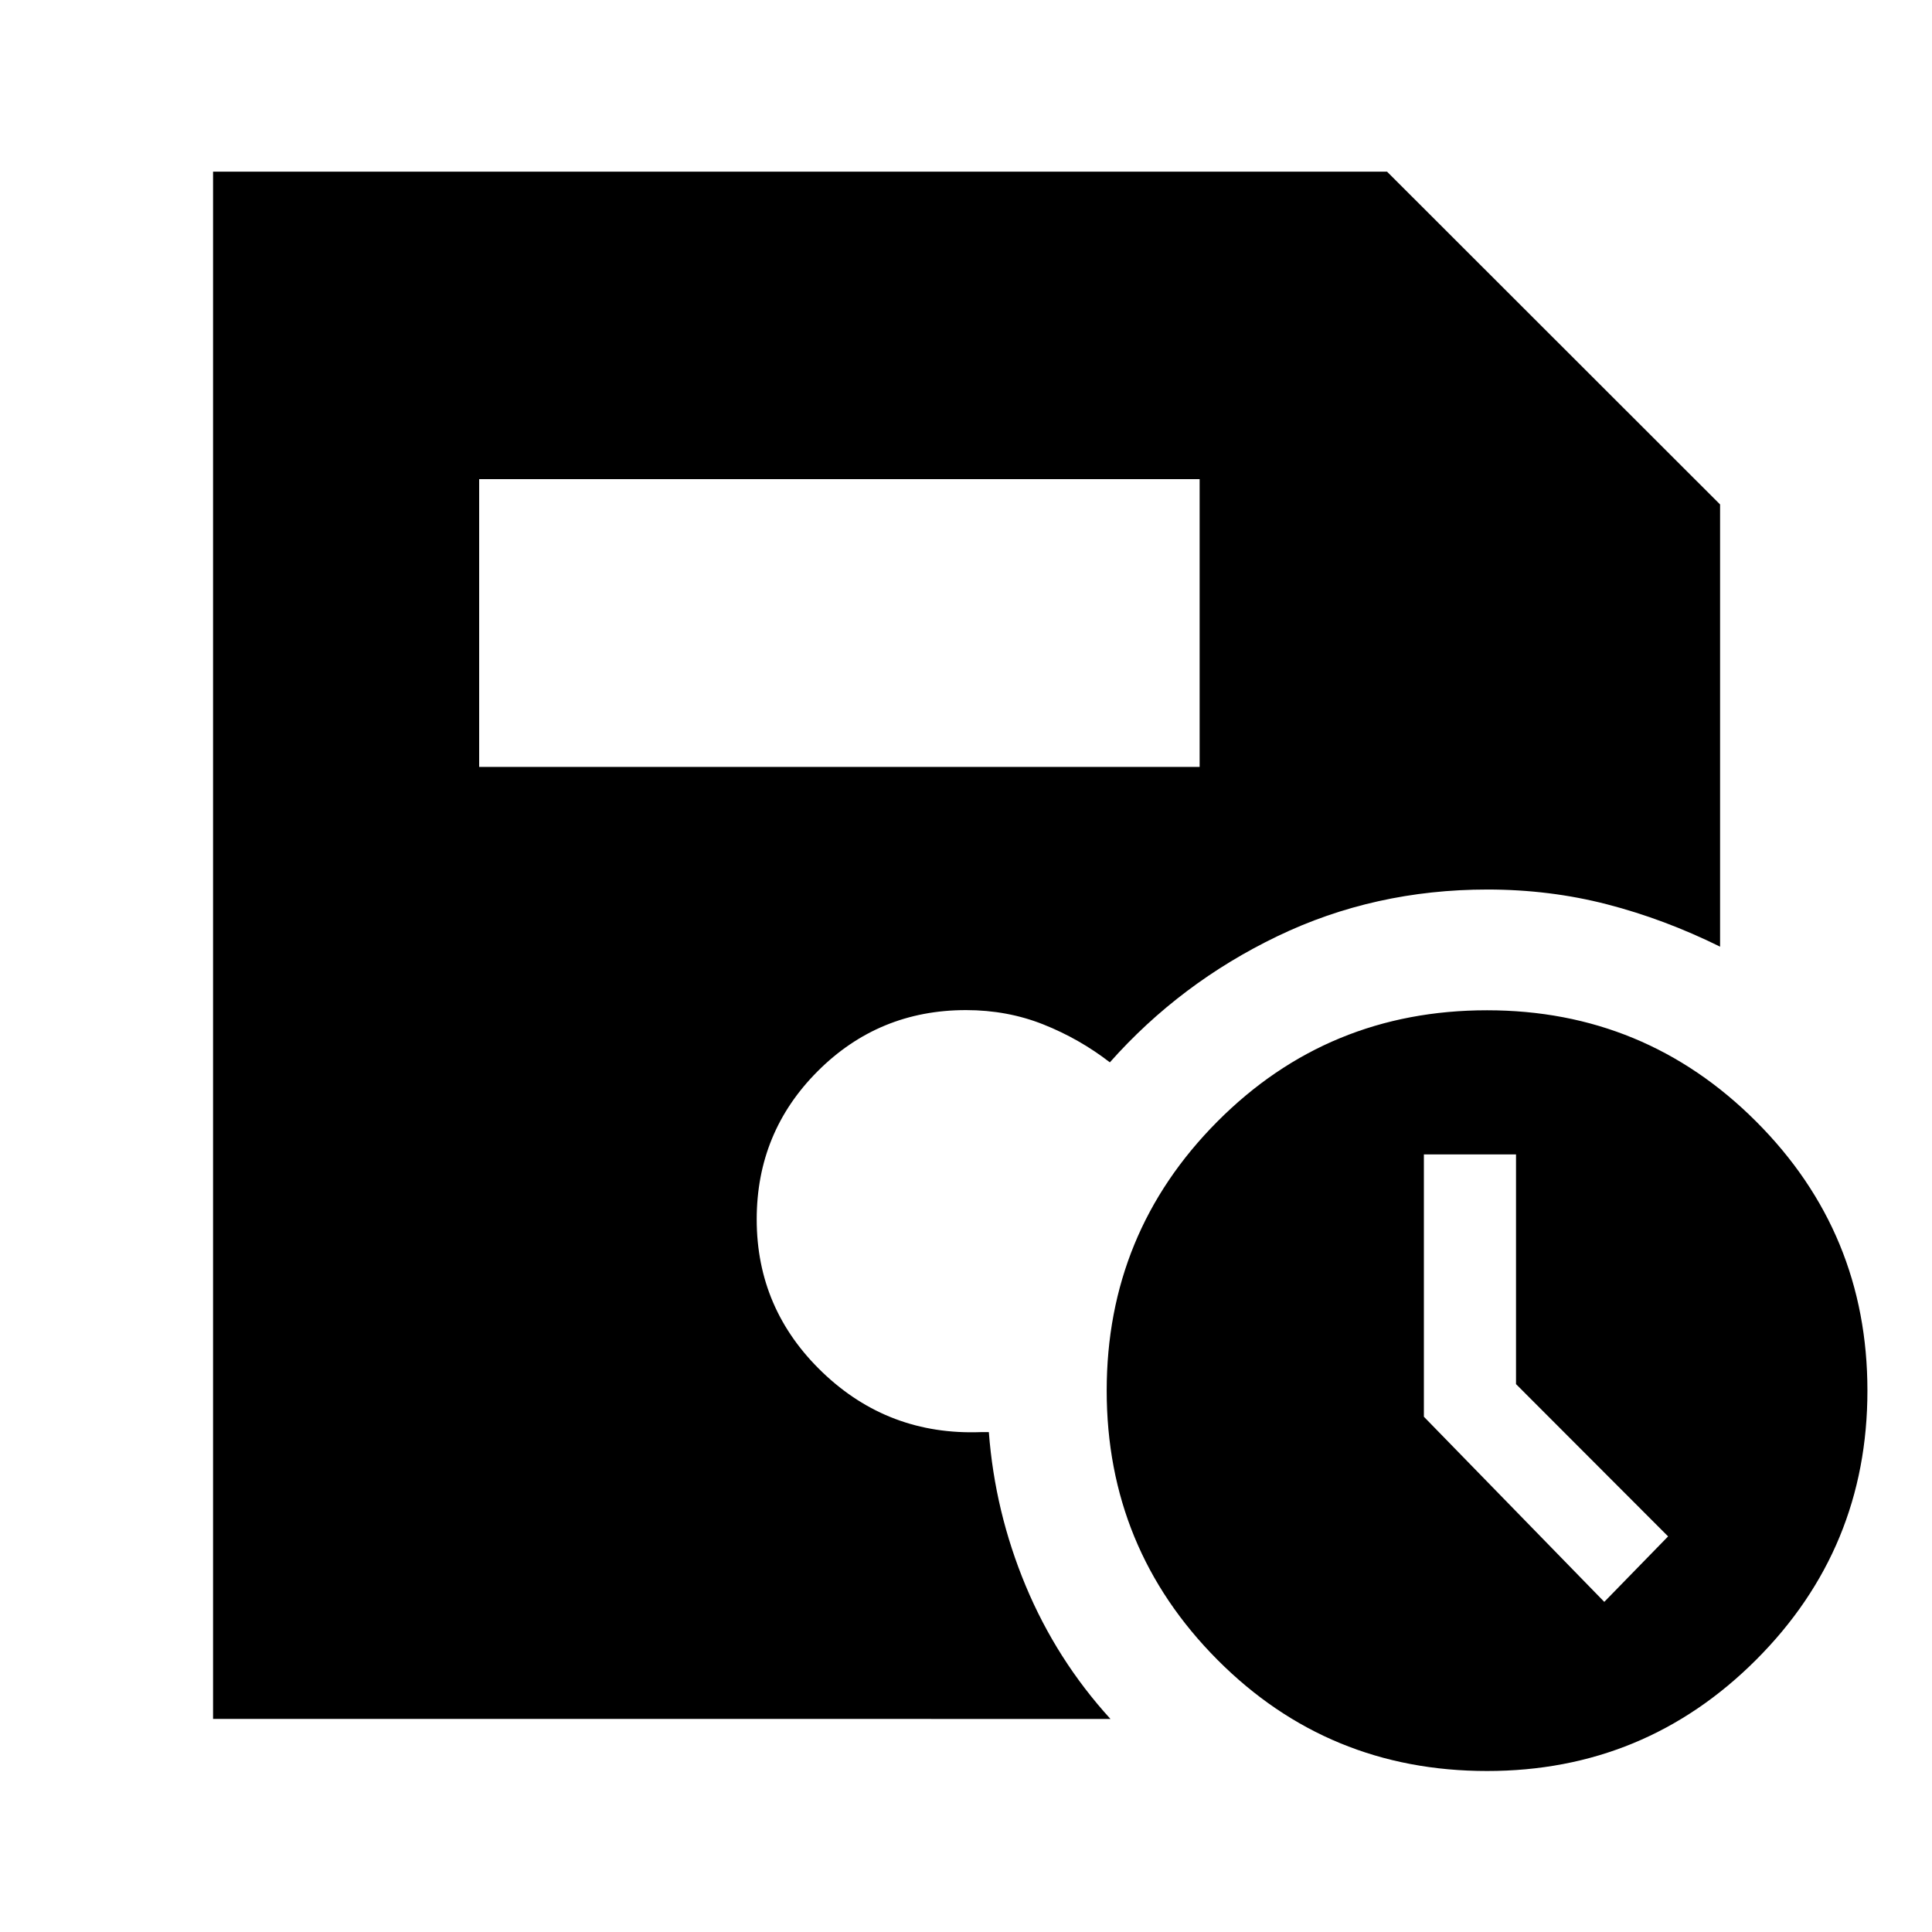 <svg xmlns="http://www.w3.org/2000/svg" height="48" viewBox="0 -960 960 960" width="48"><path d="M738.91-80q-79 0-134-55.28-55-55.29-55-133.72t55-133.72q55-55.28 134-55.28 78.44 0 133.72 55.28 55.28 55.29 55.28 133.72t-55.28 133.72Q817.35-80 738.91-80Zm58.25-84.04 31.71-32.53-75.57-75.67v-114.15h-45.78v130.36l89.64 91.99ZM238.09-578.91h358v-143h-358v143ZM105.87-105.87V-874.7h583.35L854.7-709.34v219.73q-27.7-13.69-56.18-21.04T739.11-518q-56.19 0-104.41 23.22-48.22 23.21-83.22 62.65-15.13-11.7-33.04-18.83-17.91-7.13-38.44-7.13-43.33 0-73.67 30.34Q376-397.42 376-354.09q0 44.7 32.76 76.05 32.76 31.34 78.59 29.65h4q3 39.65 18.32 76.39 15.33 36.74 42.11 66.13H105.87Z"/></svg>